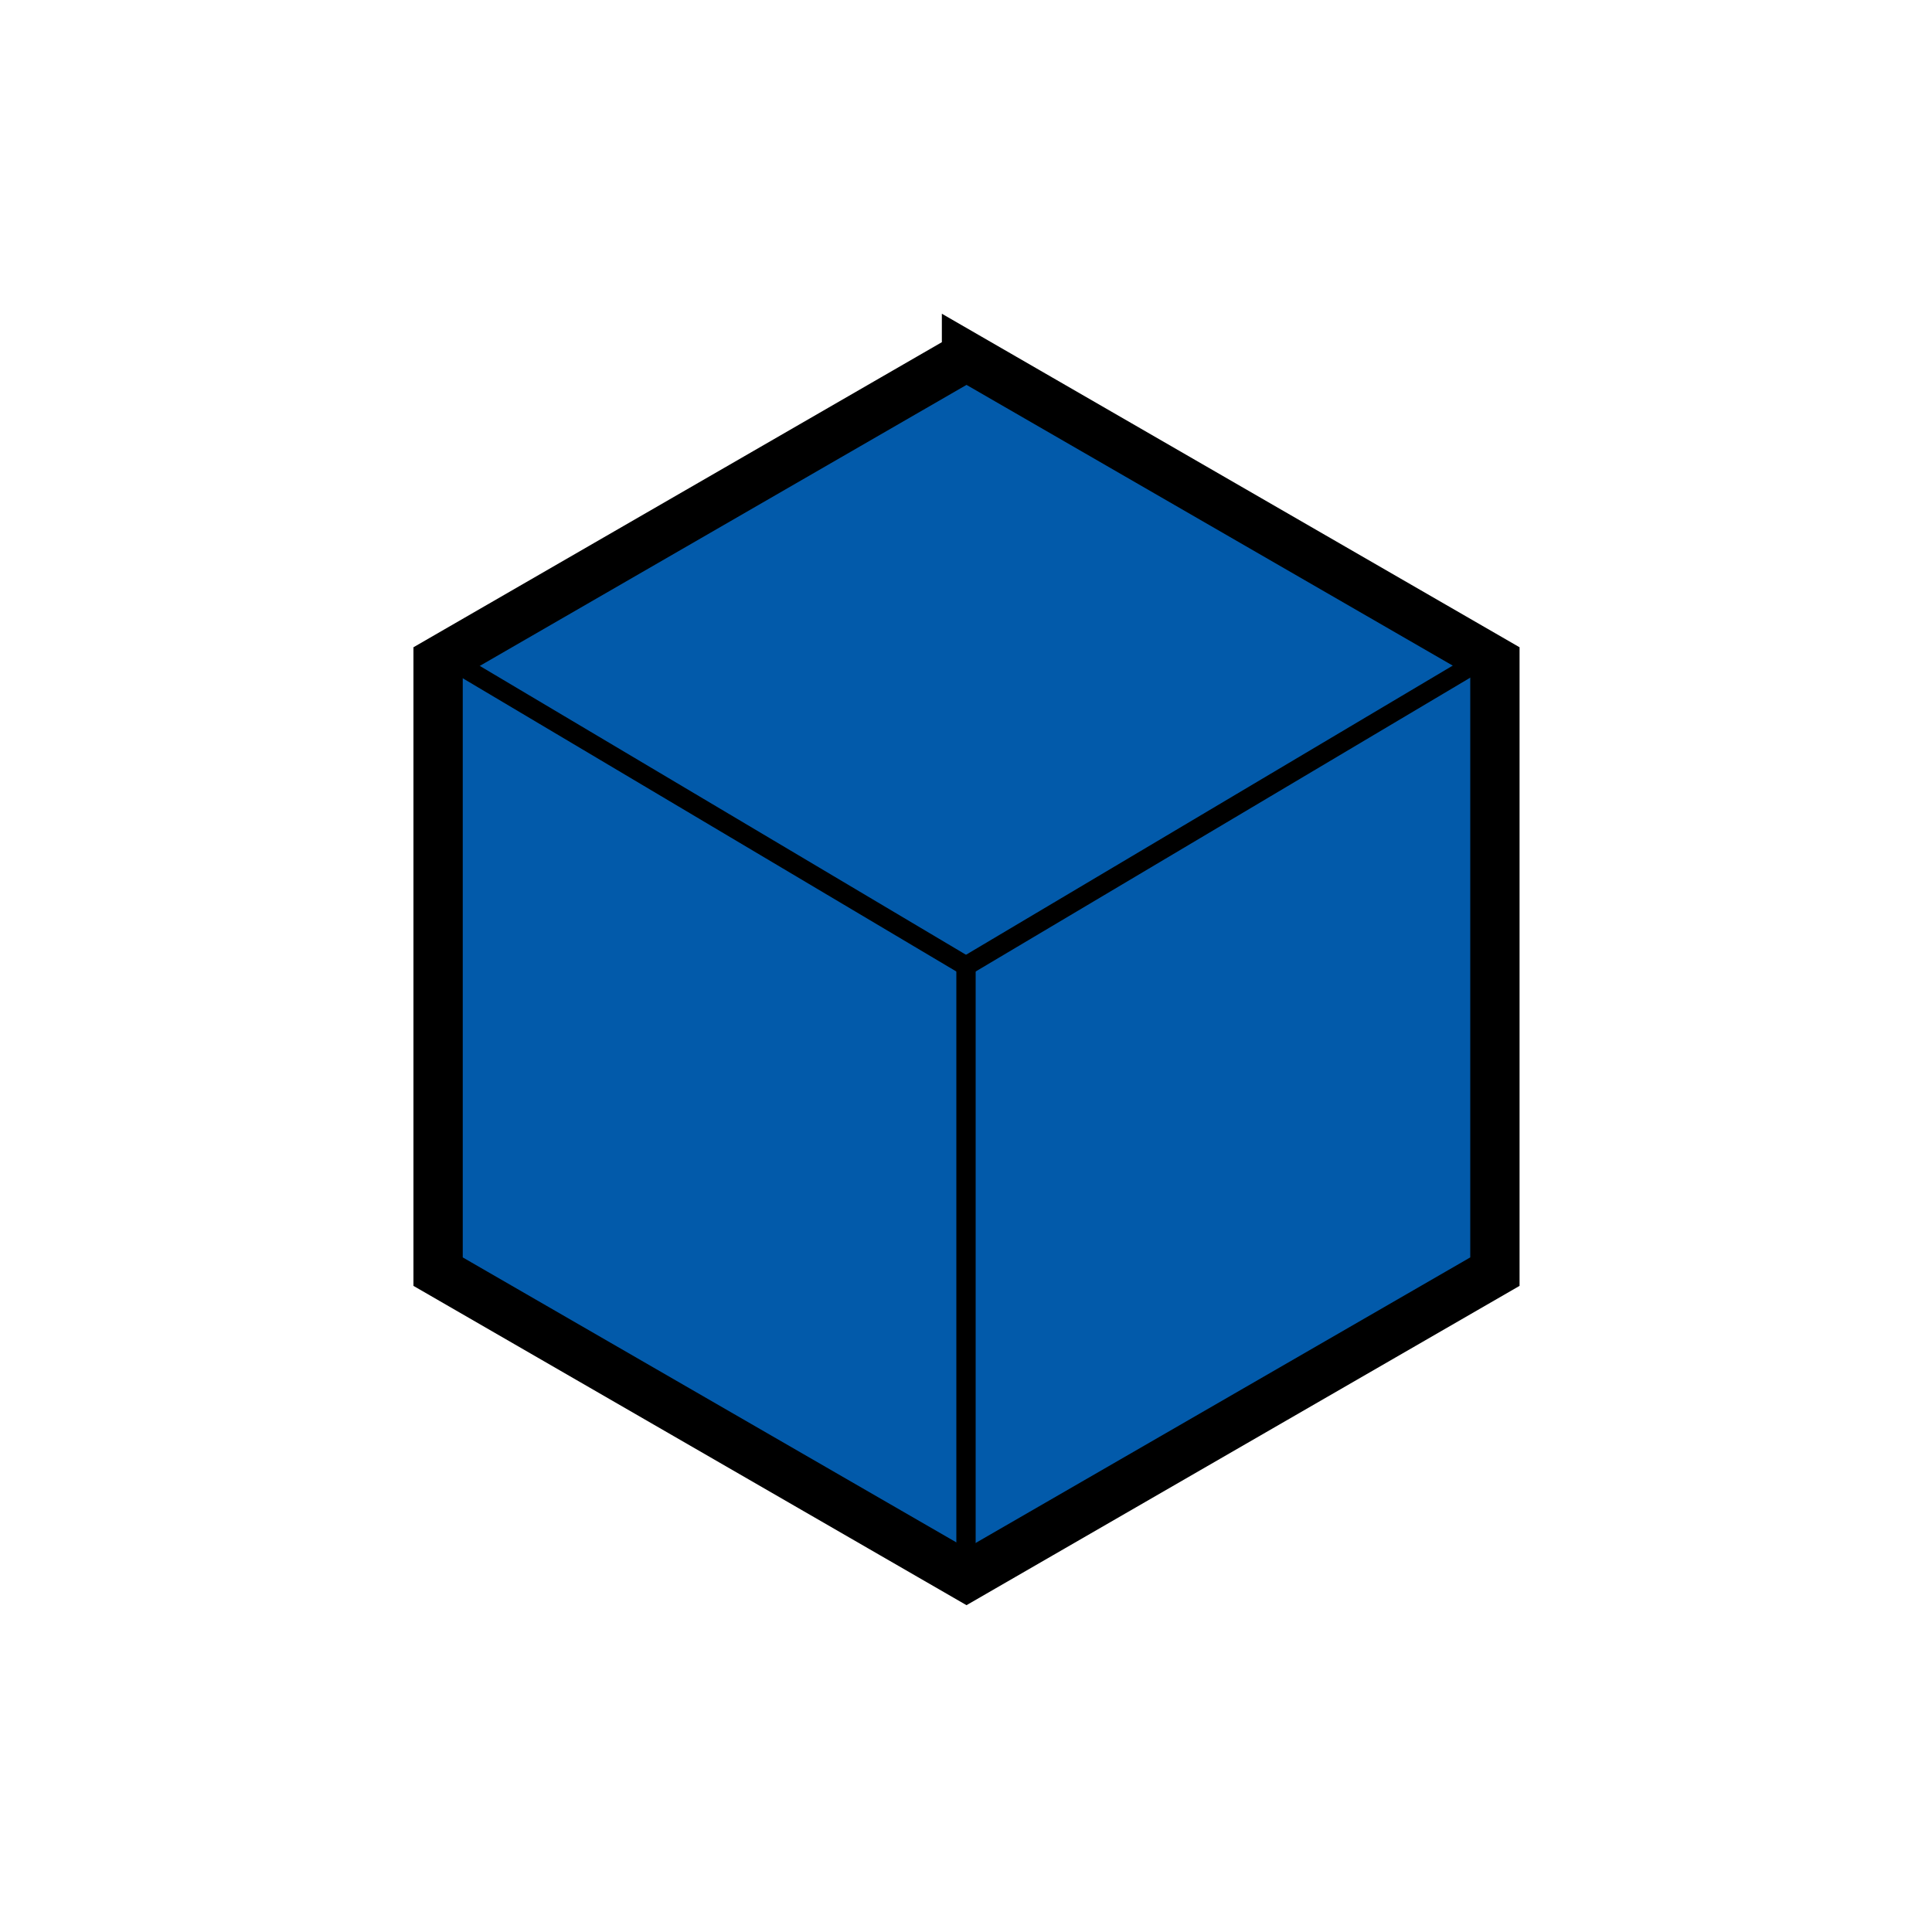 <svg id="eg68mWj0T351" xmlns="http://www.w3.org/2000/svg" xmlns:xlink="http://www.w3.org/1999/xlink" viewBox="0 0 100 100" shape-rendering="geometricPrecision" text-rendering="geometricPrecision"><path d="M89.737,4.619l85.736,49.5v99l-85.736,49.5L4,153.119v-99l85.737-49.5Z" transform="matrix(.319 0 0 0.319 21.4 16.975)" fill="#025aaa" fill-rule="evenodd" stroke="#000" stroke-width="8"/><line x1="-13.663" y1="-8.117" x2="13.663" y2="8.117" transform="translate(36.337 41.883)" fill="none" stroke="#000"/><line x1="-13.663" y1="8.117" x2="13.663" y2="-8.117" transform="translate(63.663 41.883)" fill="none" stroke="#000"/><line x1="0" y1="-15.776" x2="0" y2="15.776" transform="translate(50 65.776)" fill="none" stroke="#000"/><line x1="-5" y1="0" x2="5" y2="0" transform="translate(187.62 173.143)" fill="none" stroke="#3f5787"/></svg>
